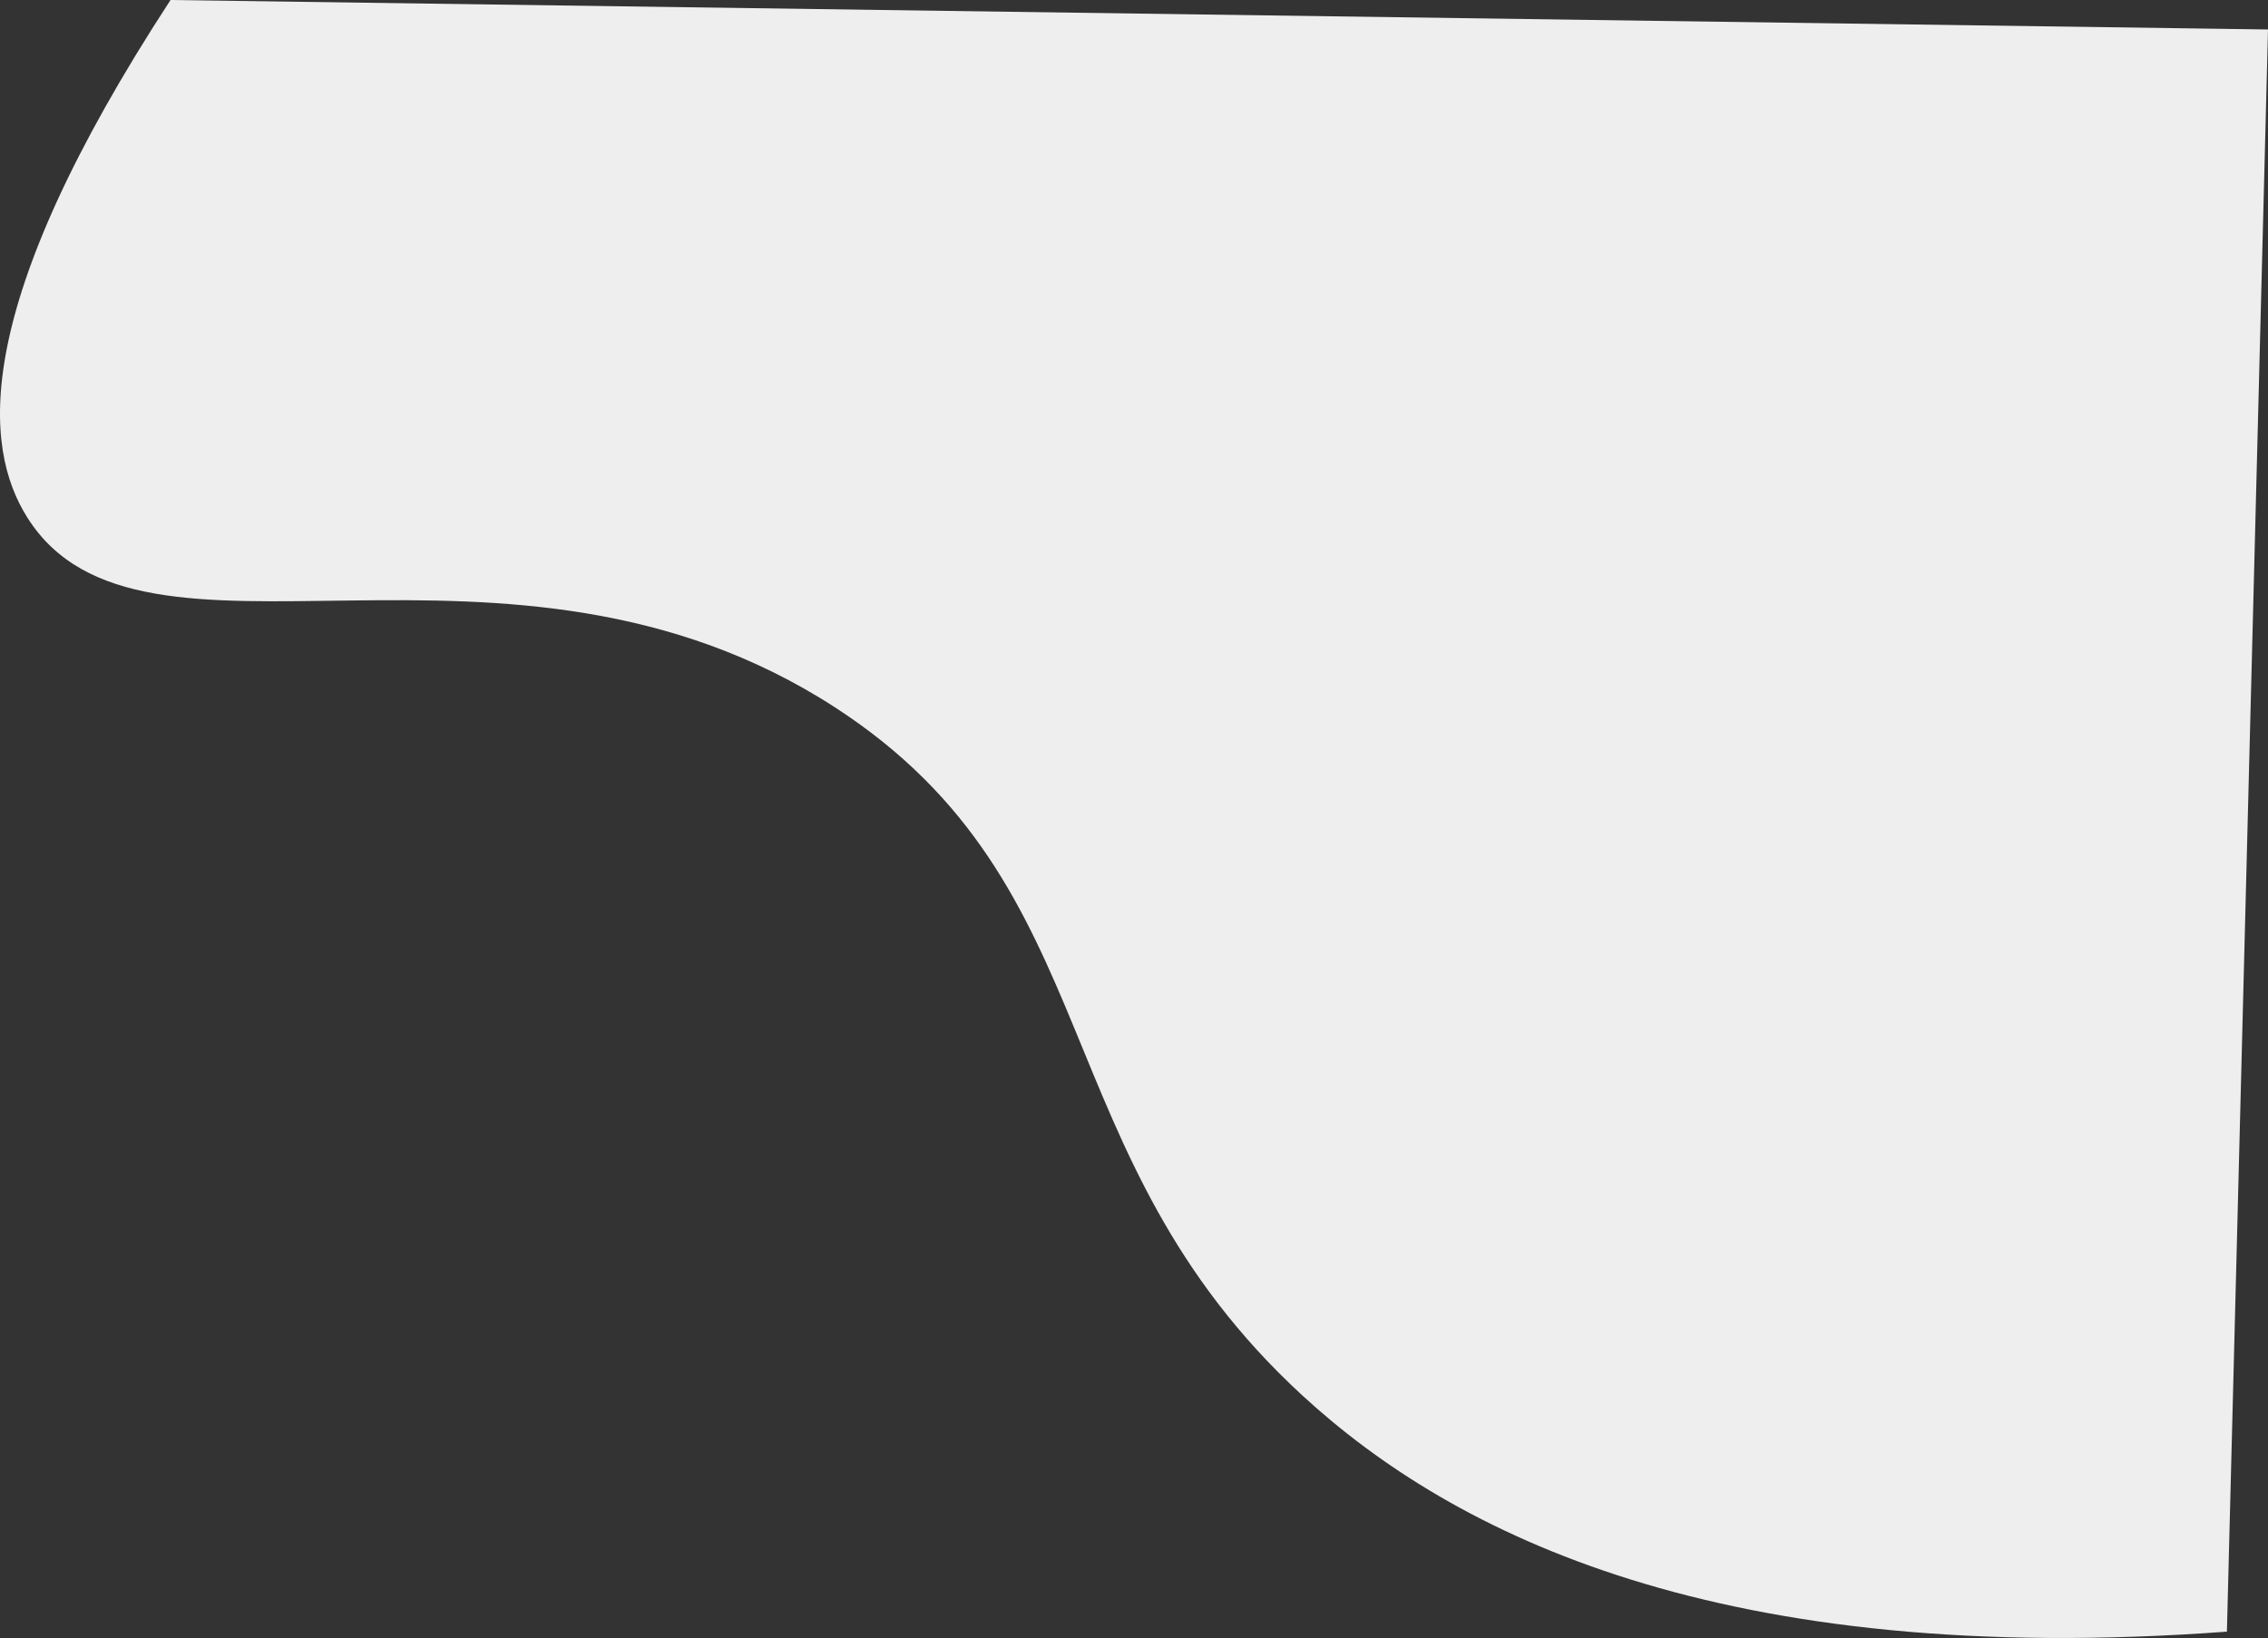 <?xml version="1.0" encoding="UTF-8"?><svg id="Layer_2" xmlns="http://www.w3.org/2000/svg" viewBox="0 0 441.55 318.97"><rect x="0" y="0" width="441.55" height="318.97" fill="#333333" stroke="none"/><defs><style>.cls-1{fill:#eee;}</style></defs><g id="Layer_1-2"><path class="cls-1" d="m433.55,317.74c-98.68,7.28-150.6-18.95-180-46-51.04-46.97-36.97-99-91-134-64.02-41.47-135.06-1.67-157.25-36.99C-3.31,87.06-5.9,59.94,33.2,0c136.12,1.91,272.24,3.83,408.35,5.74-2.67,104-5.33,208-8,312Z"/></g></svg>